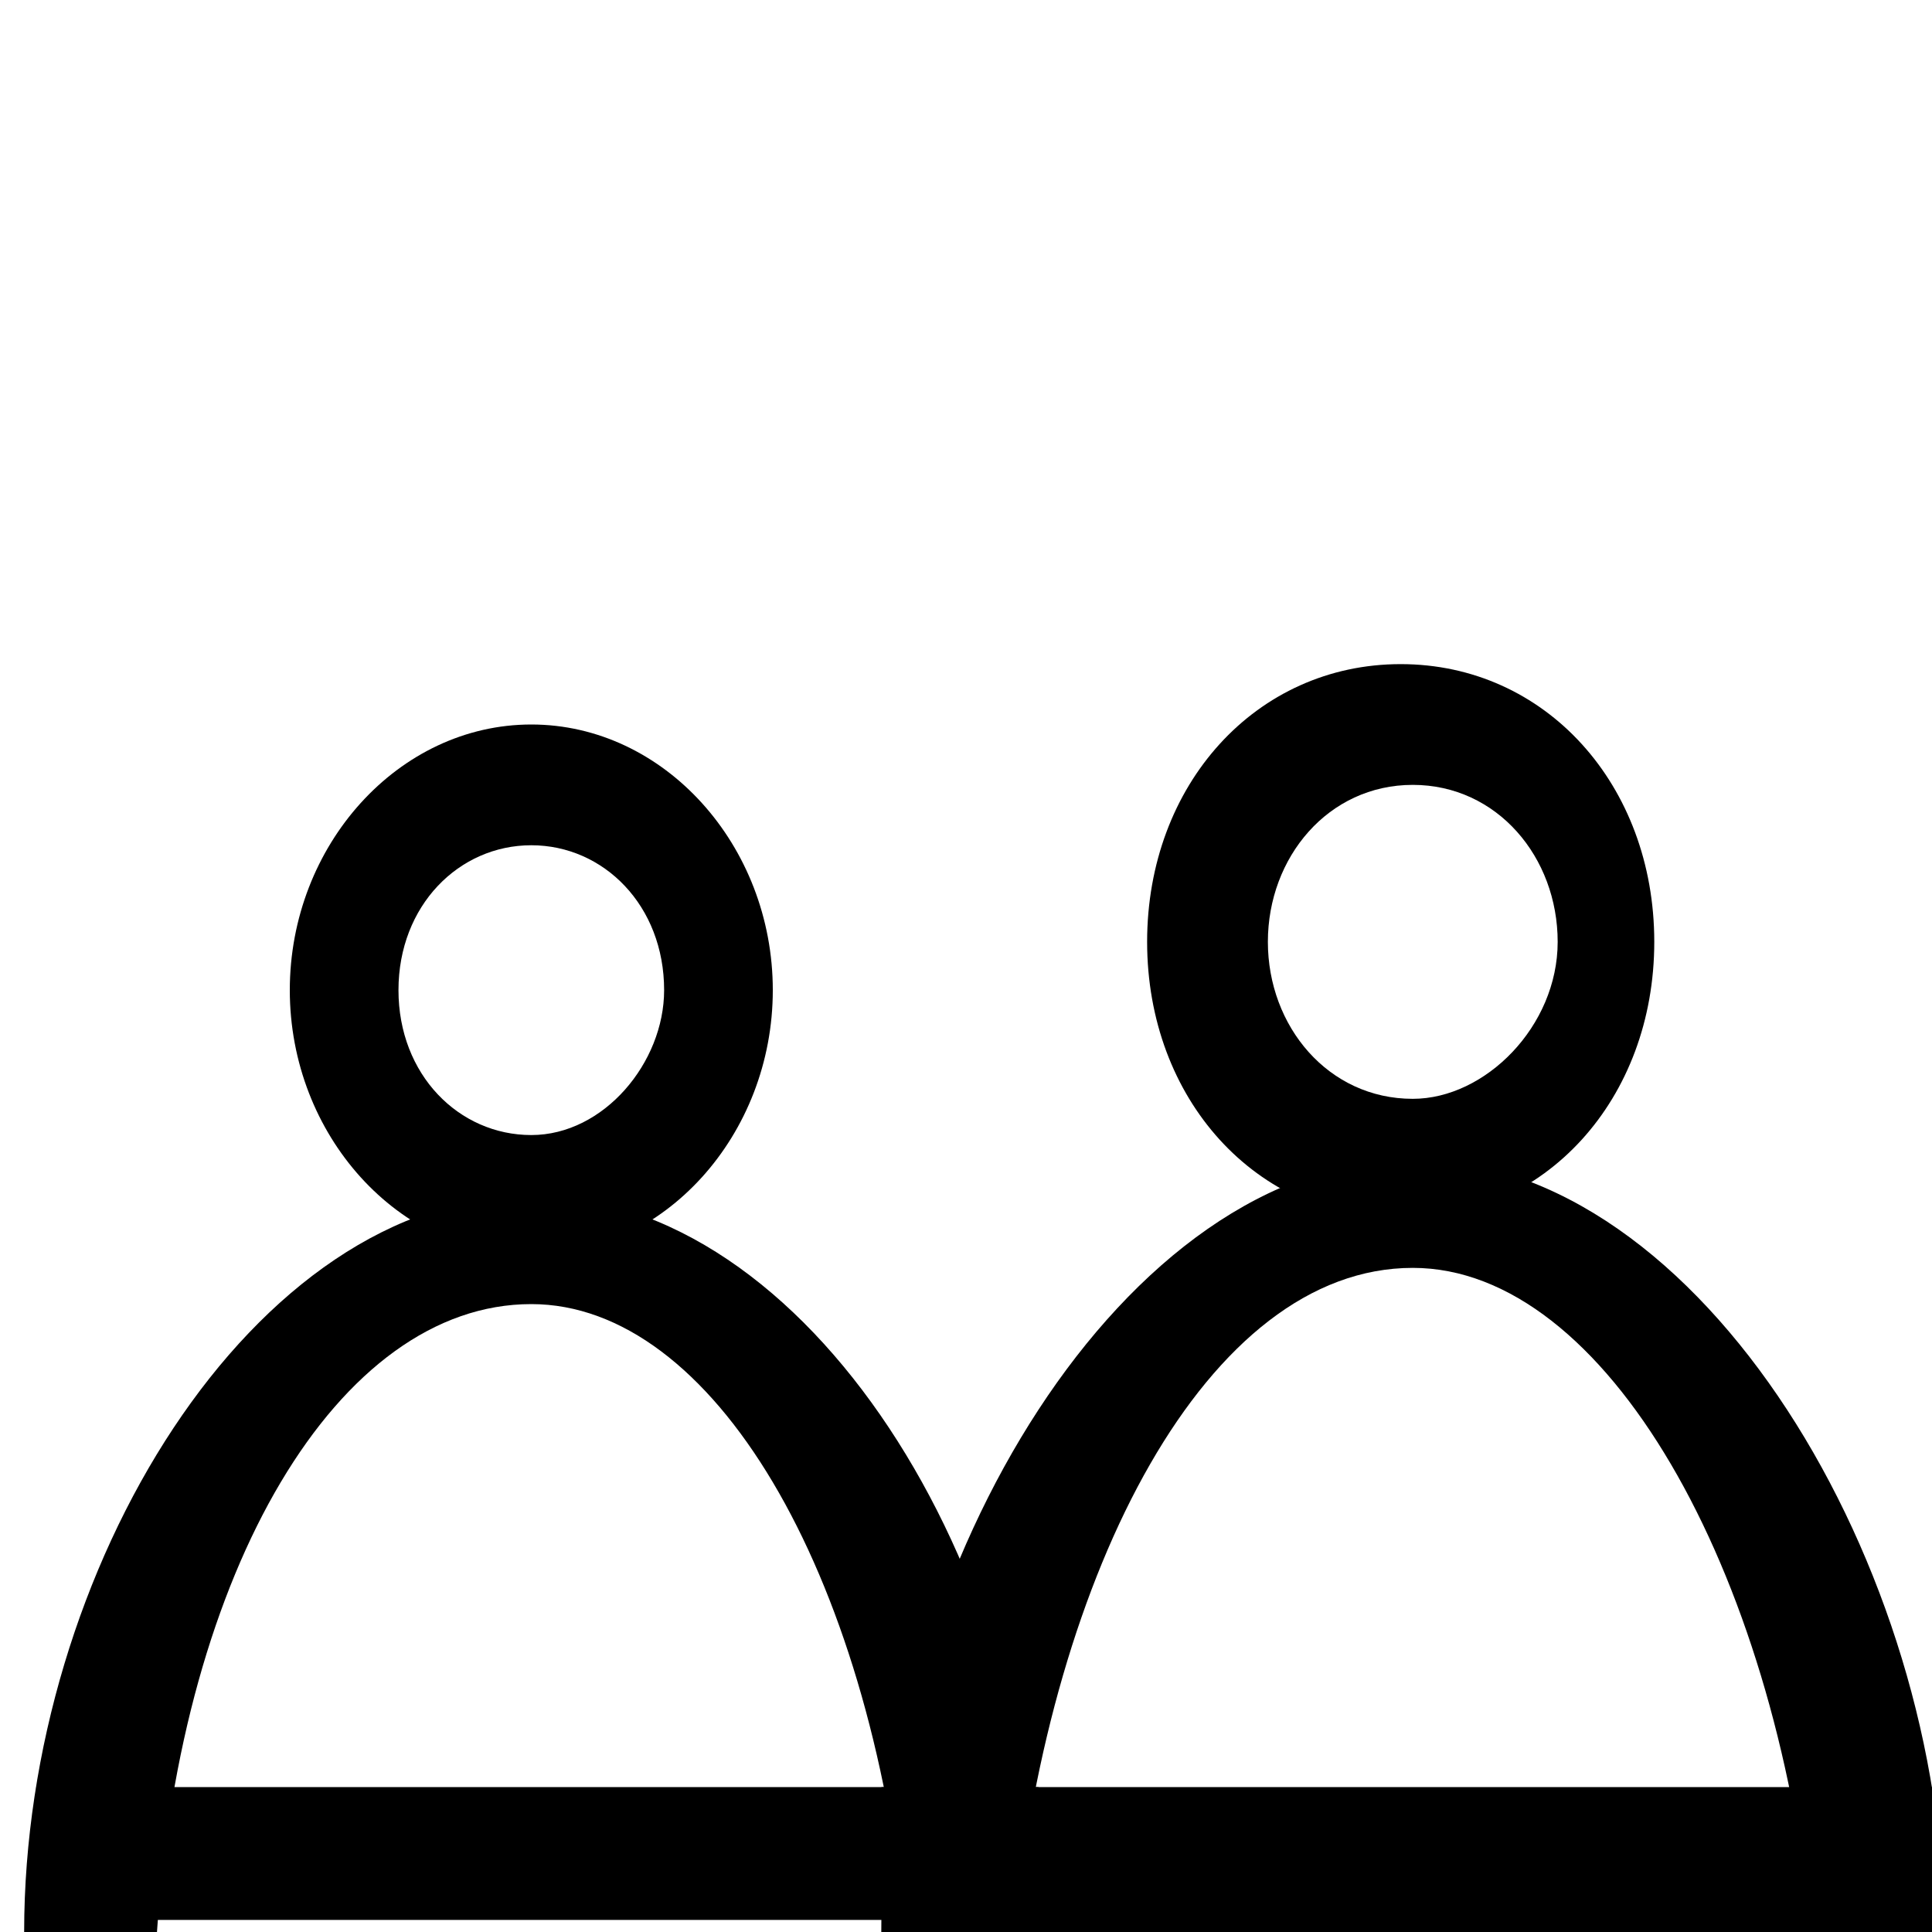 <?xml version="1.0" encoding="utf-8"?>
<!-- Generator: Adobe Illustrator 19.0.0, SVG Export Plug-In . SVG Version: 6.00 Build 0)  -->
<svg version="1.1" id="Layer_1" xmlns="http://www.w3.org/2000/svg" xmlns:xlink="http://www.w3.org/1999/xlink" x="0px" y="0px"
	 viewBox="0 0 16 16" style="enable-background:new 0 0 16 16;" xml:space="preserve">
<g id="XMLID_377_">
	<g id="XMLID_327_">
		<g id="XMLID_379_">
			<path id="XMLID_383_" d="M4.4,6c-1.1,0-2,1-2,2.2s0.9,2.2,2,2.2c1.1,0,2-1,2-2.2S5.5,6,4.4,6z M4.4,9.4c-0.6,0-1.1-0.5-1.1-1.2
				c0-0.7,0.5-1.2,1.1-1.2s1.1,0.5,1.1,1.2C5.5,8.8,5,9.4,4.4,9.4z"/>
			<path id="XMLID_382_" d="M4.4,10.8c1.5,0,2.8,2.2,3.1,5.2h1.1c0-3-1.9-6.1-4.2-6.1S0.2,13,0.2,16h1.1C1.5,13,2.8,10.8,4.4,10.8z"
				/>
		</g>
		<rect id="XMLID_378_" x="0.3" y="14.8" width="8.3" height="1.1"/>
	</g>
	<g id="XMLID_354_">
		<g id="XMLID_366_">
			<path id="XMLID_373_" d="M11.6,5.5c-1.2,0-2.1,1-2.1,2.3s0.9,2.3,2.1,2.3c1.2,0,2.1-1,2.1-2.3S12.8,5.5,11.6,5.5z M11.7,9.1
				c-0.7,0-1.2-0.6-1.2-1.3s0.5-1.3,1.2-1.3s1.2,0.6,1.2,1.3S12.3,9.1,11.7,9.1z"/>
			<path id="XMLID_367_" d="M11.7,10.5c1.6,0,3,2.5,3.3,5.5h1.1c0-3-2-6.4-4.4-6.4S7.3,13,7.3,16h1.1C8.7,13,10,10.5,11.7,10.5z"/>
		</g>
		<rect id="XMLID_355_" x="7.3" y="14.8" width="8.7" height="1.2"/>
	</g>
</g>
</svg>

